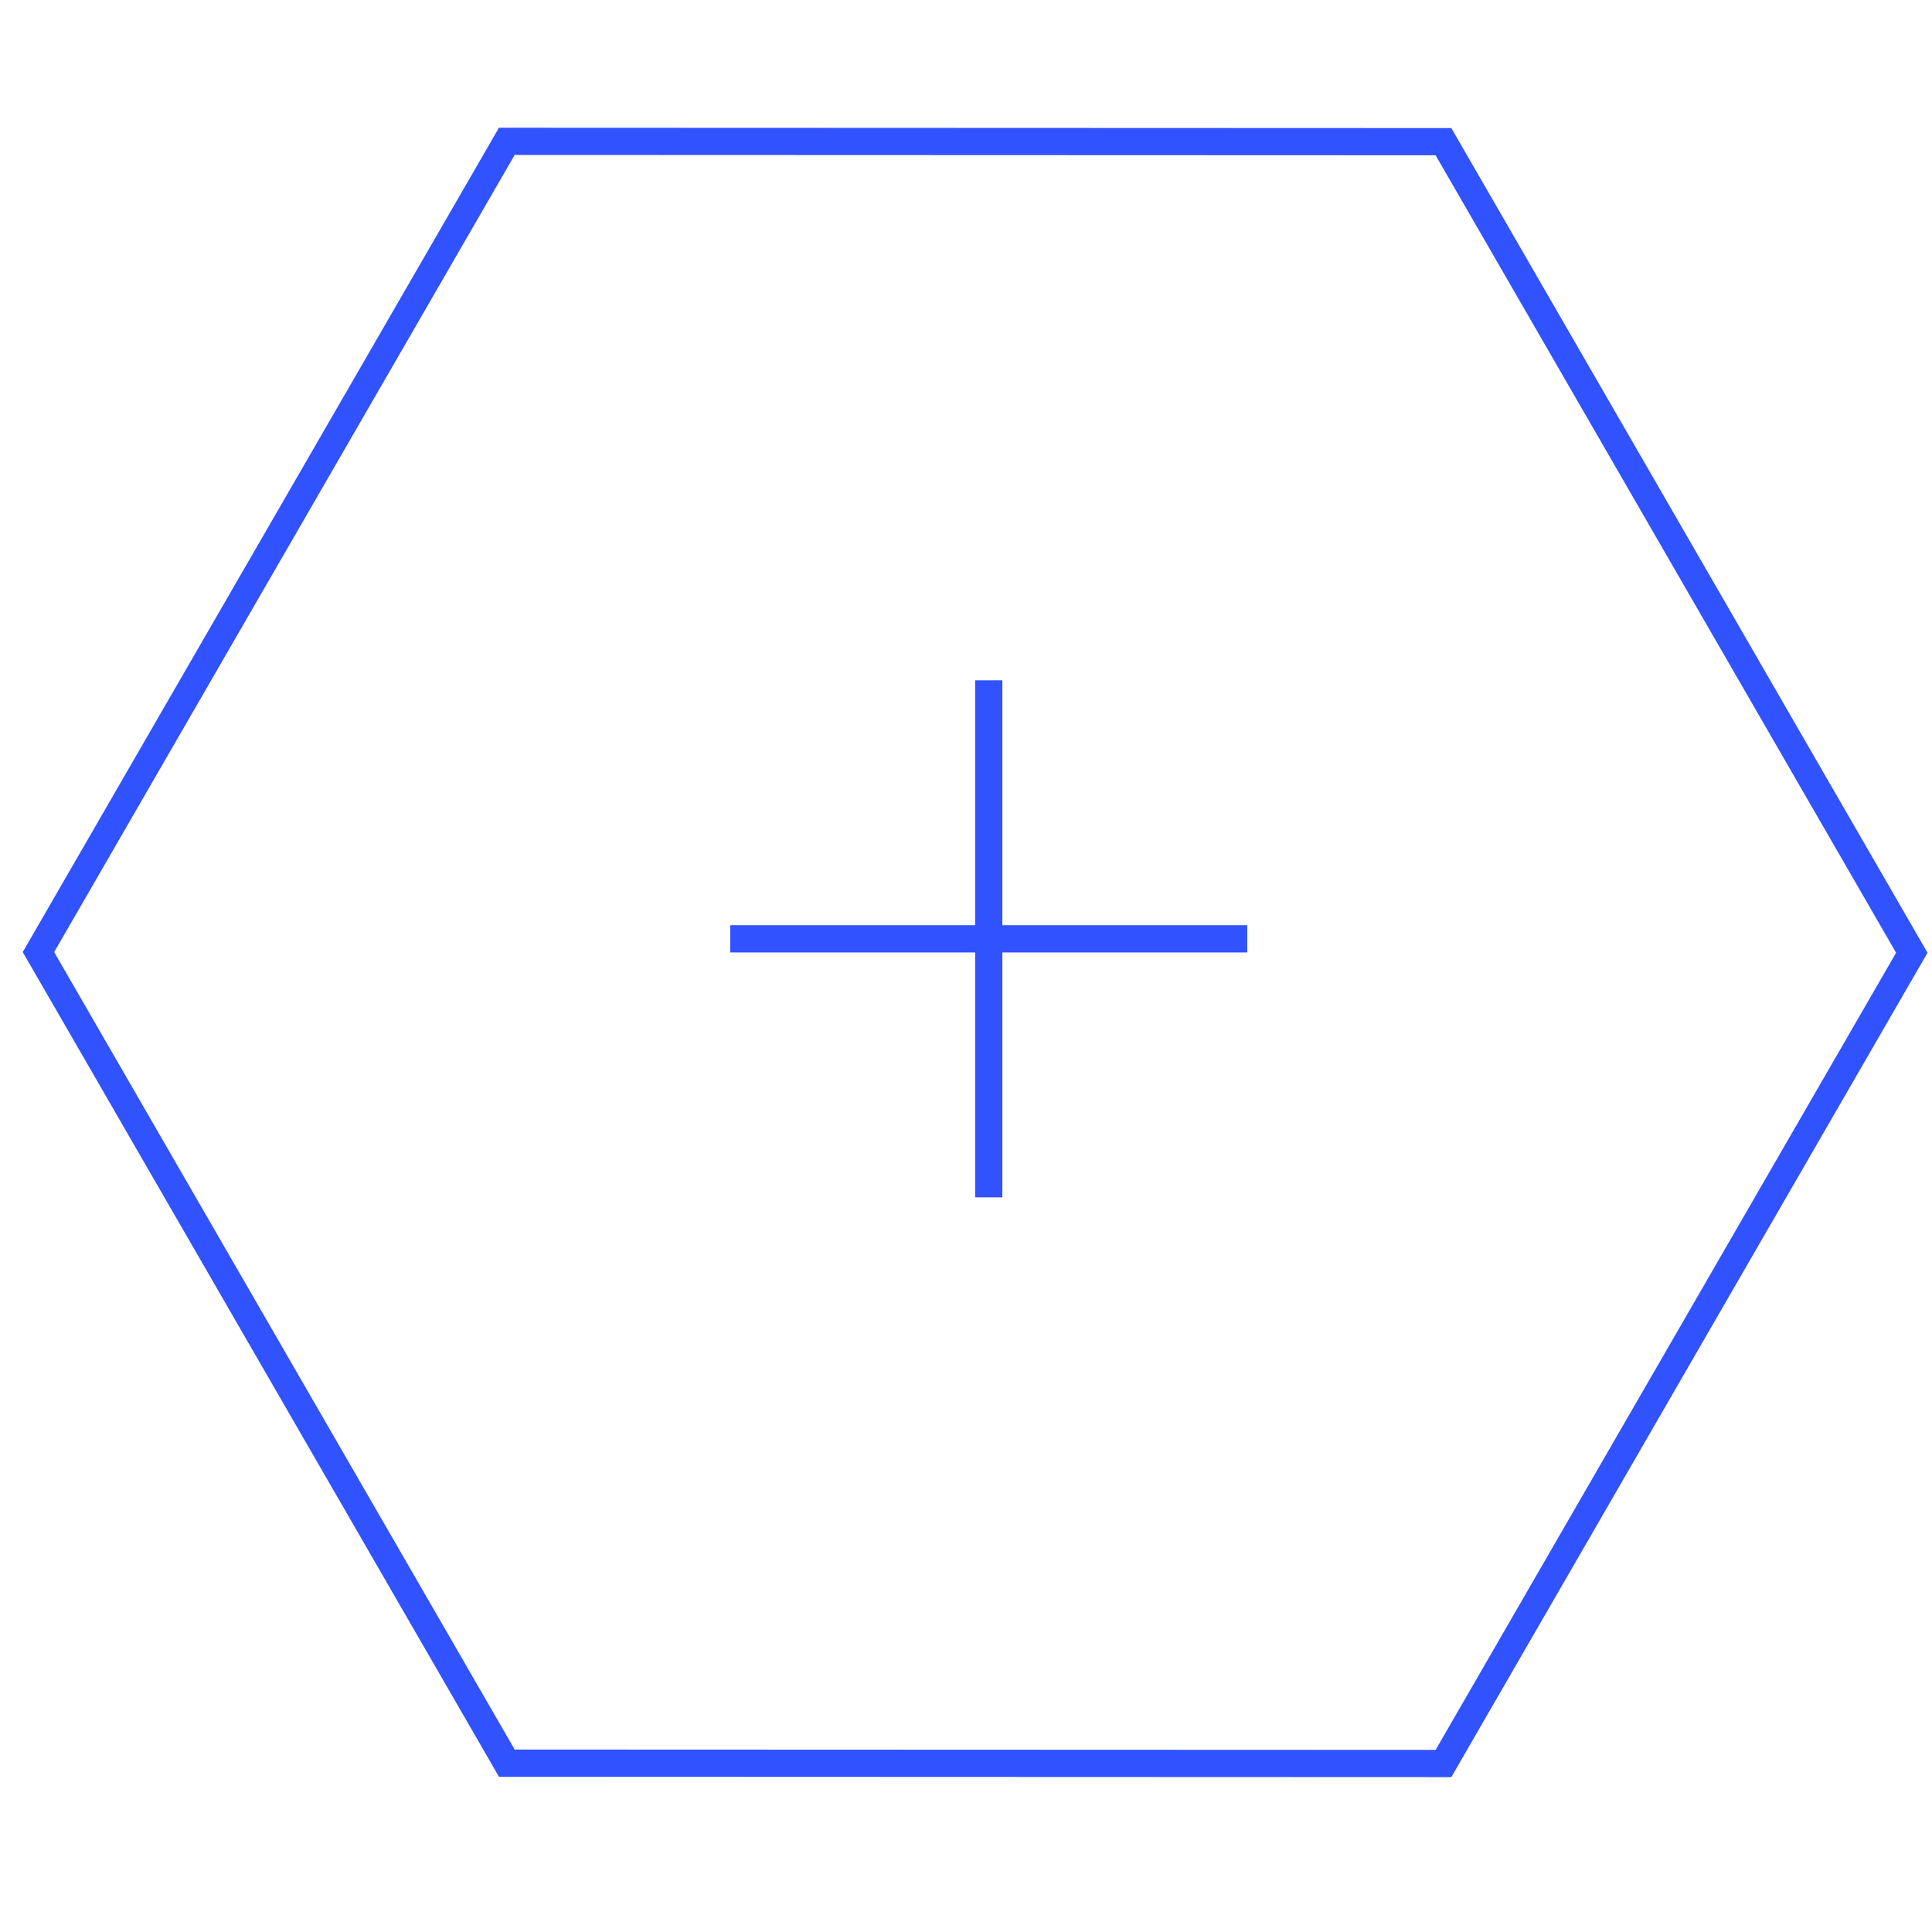 <svg width="71" height="70" viewBox="0 0 71 70" fill="none" xmlns="http://www.w3.org/2000/svg">
<path d="M18.625 64.793L1.413 34.987L18.625 5.194L53.047 5.207L70.258 35.013L53.047 64.806L18.625 64.793Z" stroke="#3052FF"/>
<rect x="35.836" y="25.001" width="1" height="19" fill="#3052FF"/>
<rect x="45.836" y="34.001" width="1" height="19" transform="rotate(90 45.836 34.001)" fill="#3052FF"/>
</svg>
